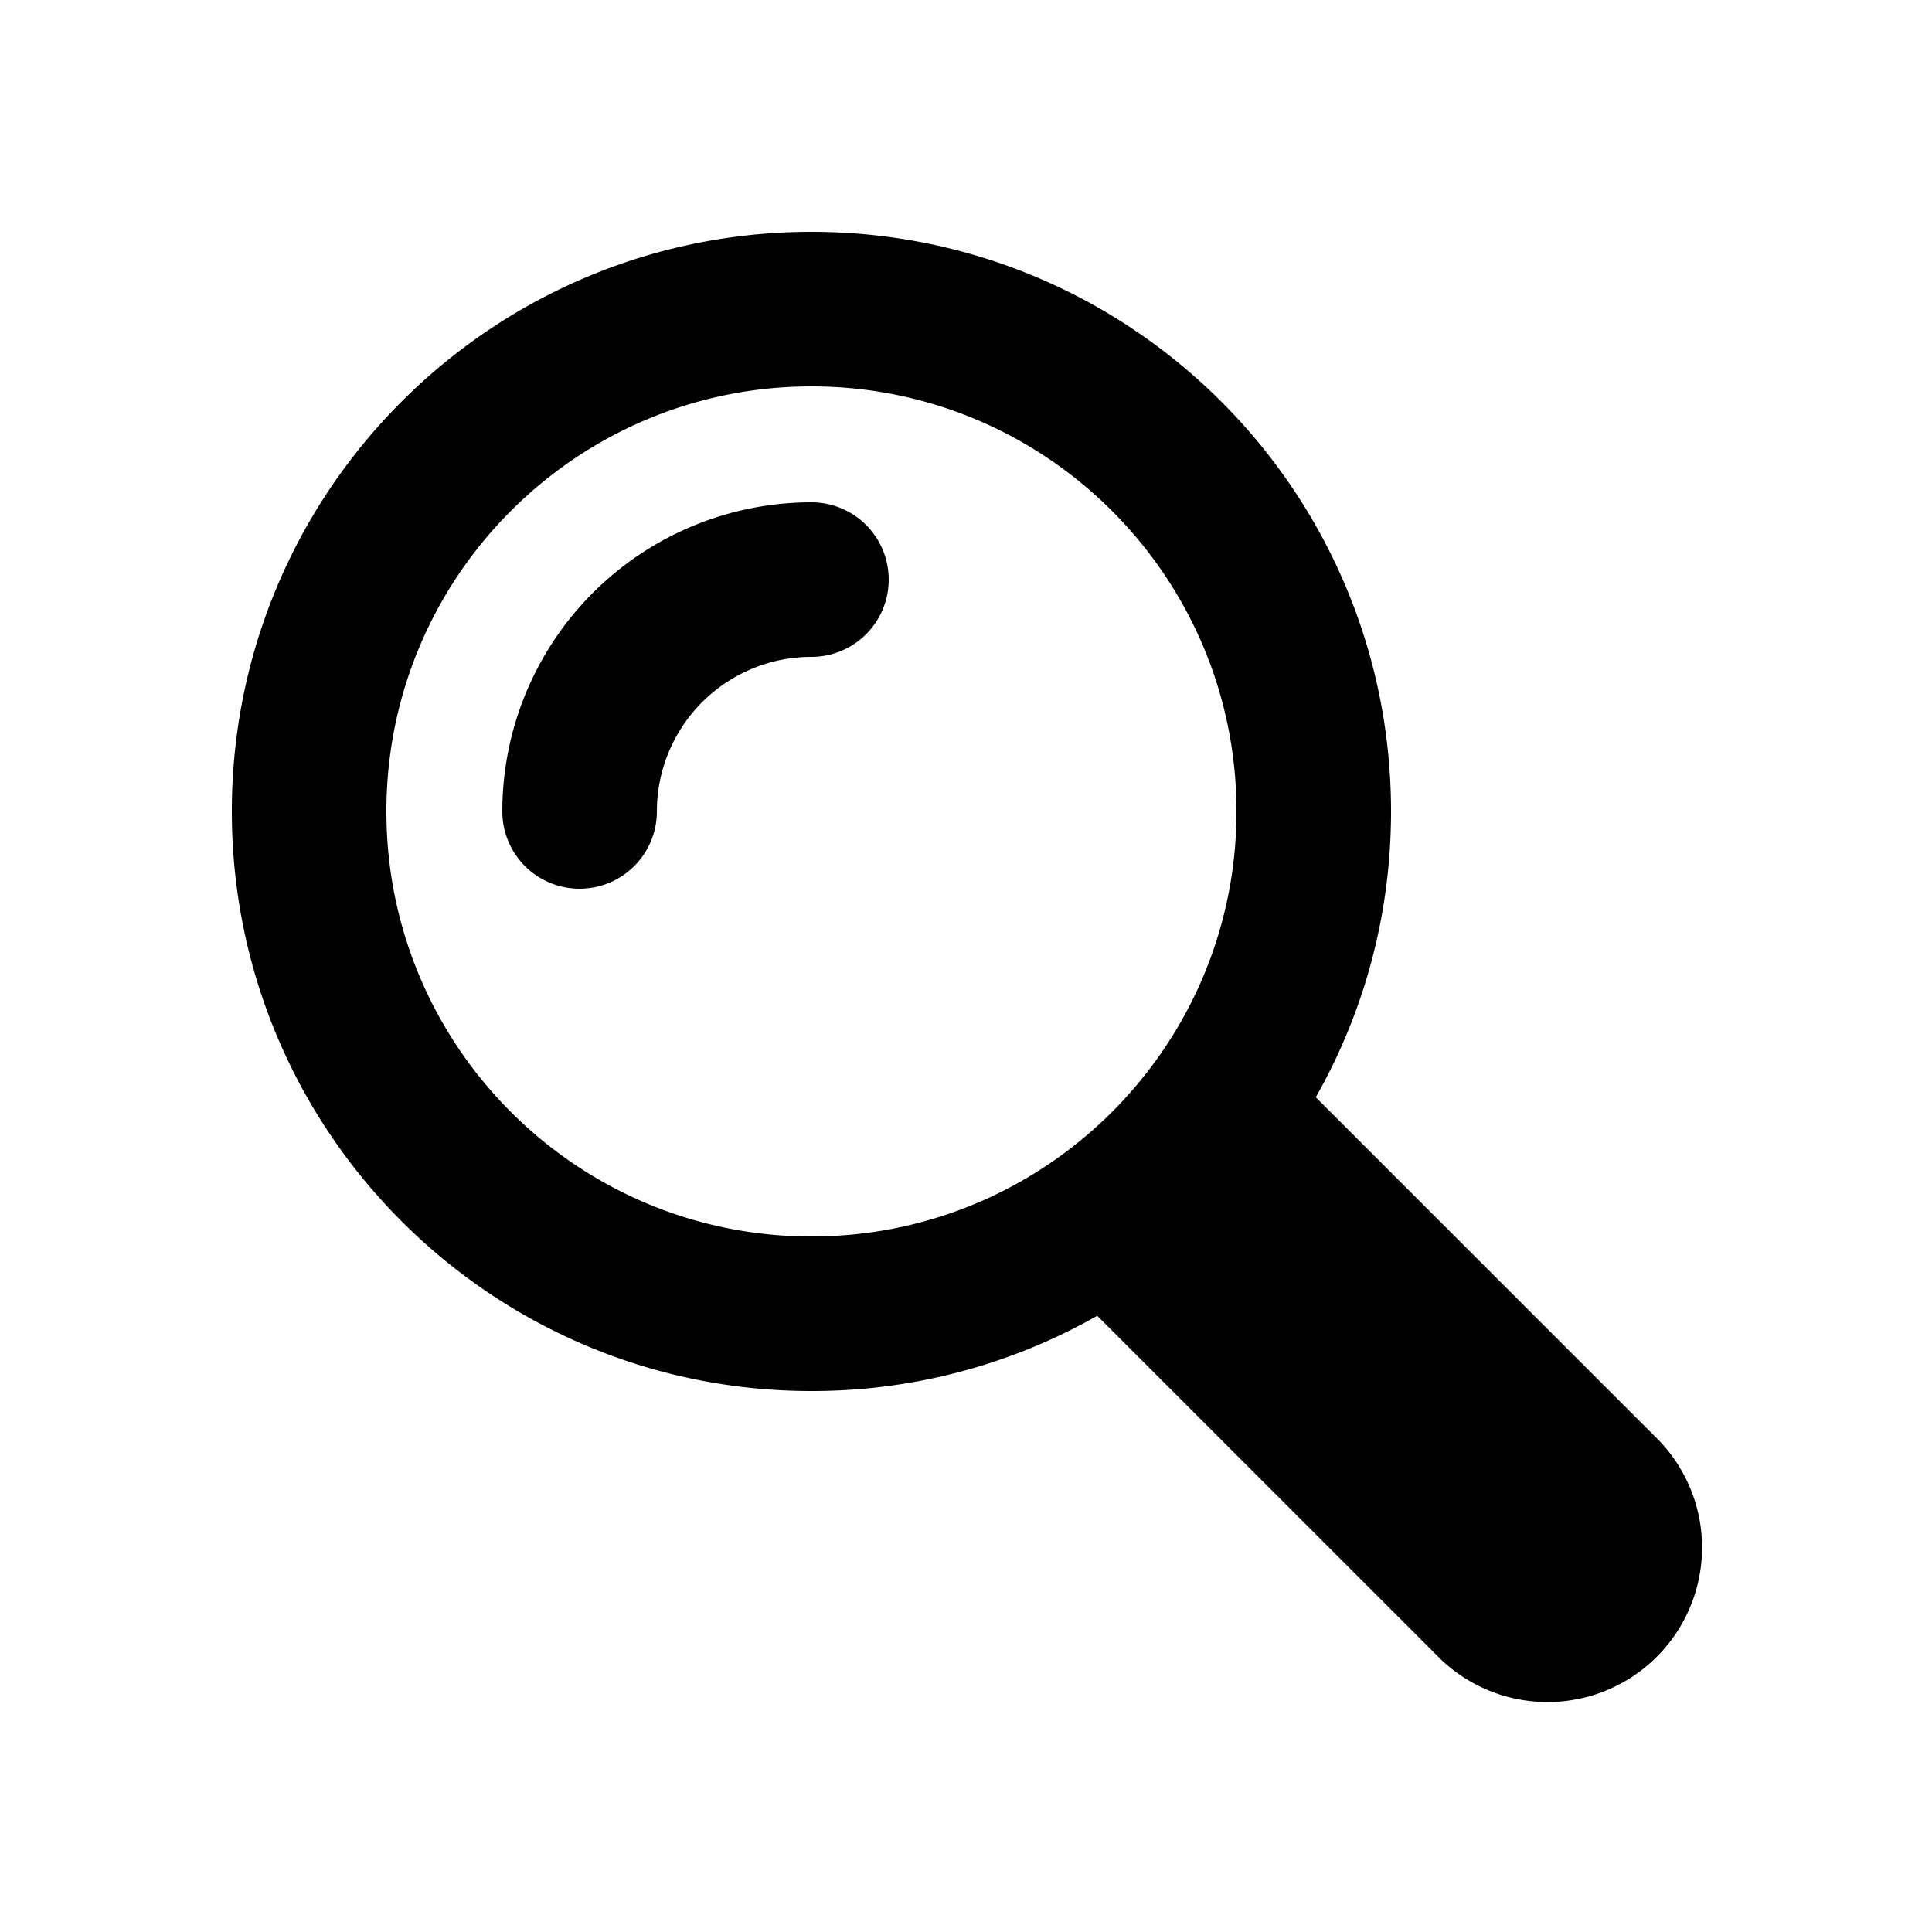 <svg width="50" height="50" viewBox="0 0 50 50" xmlns="http://www.w3.org/2000/svg"><title>search-1</title><path d="M34.053 28.396l8.775 8.776a4 4 0 1 1-5.656 5.656l-8.776-8.775A14.932 14.932 0 0 1 21 36c-8.284 0-15-6.716-15-15 0-8.284 6.716-15 15-15 8.284 0 15 6.716 15 15 0 2.69-.708 5.213-1.947 7.396zM21 32c6.075 0 11-4.925 11-11s-4.925-11-11-11-11 4.925-11 11 4.925 11 11 11zm0-19a2 2 0 1 1 0 4 4 4 0 0 0-4 4 2 2 0 1 1-4 0 8 8 0 0 1 8-8z" fill="#000" fill-rule="evenodd"/></svg>